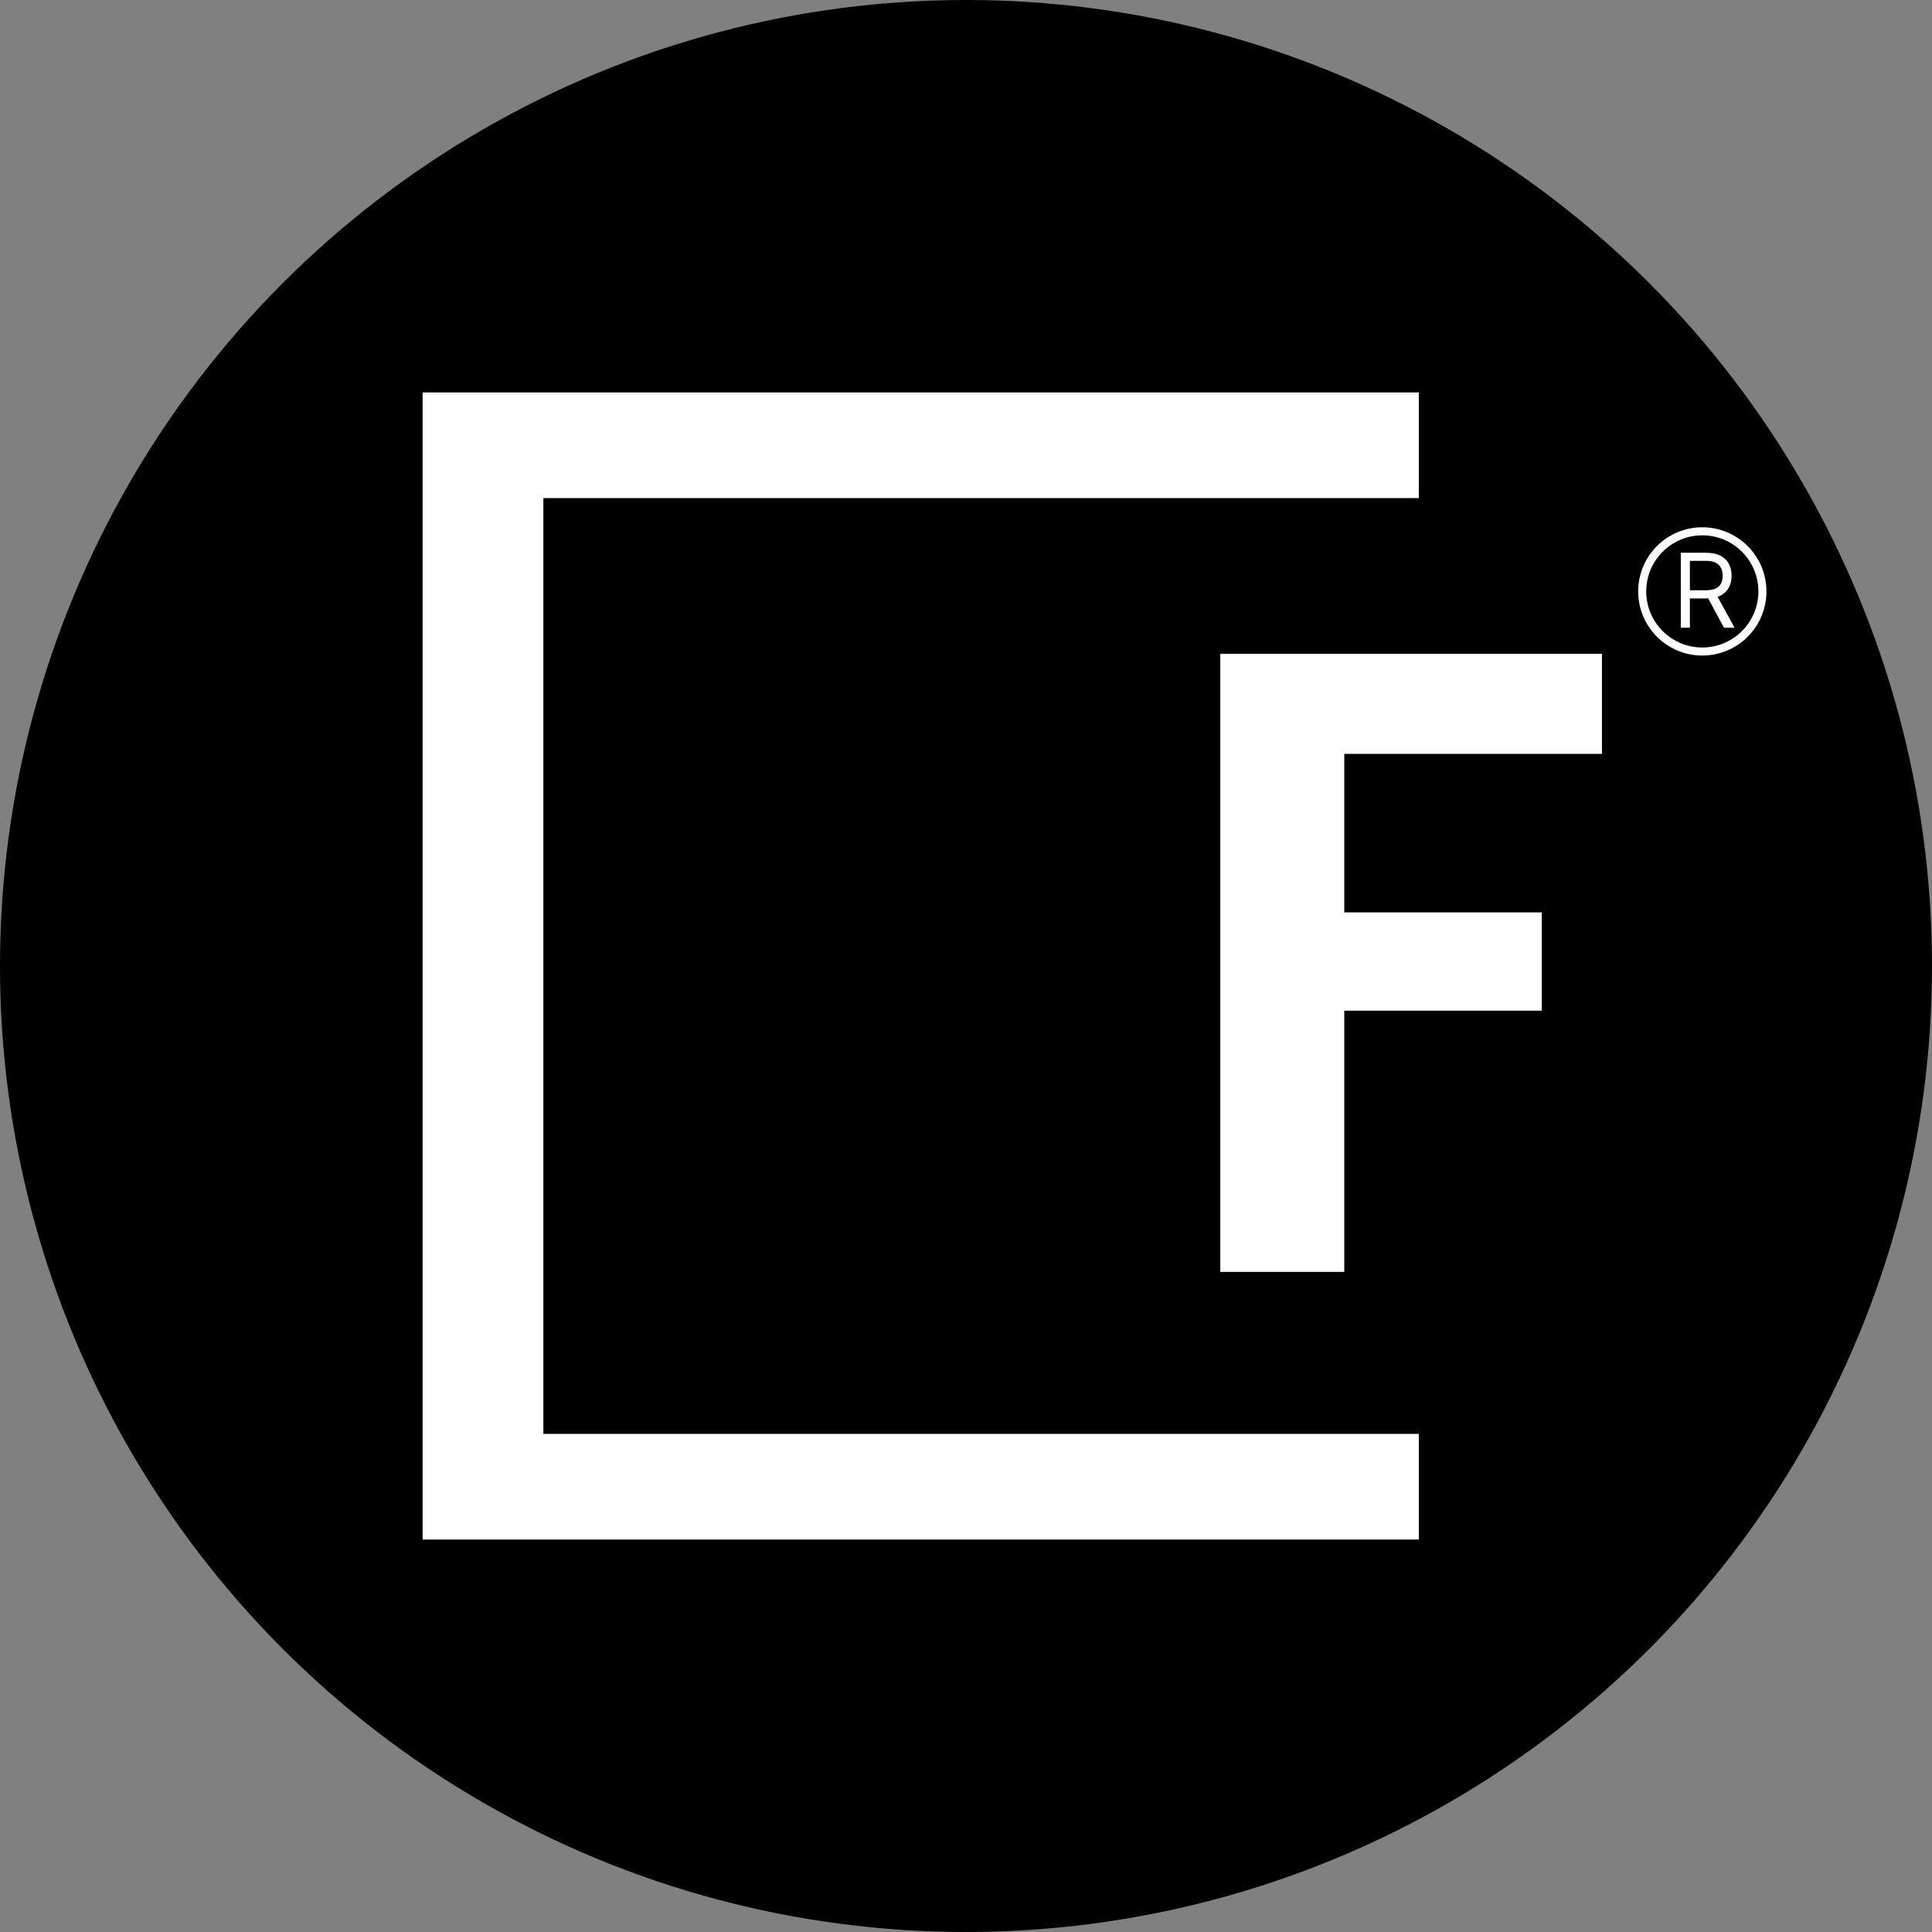 <svg width="120" height="120" viewBox="0 0 120 120" fill="none" xmlns="http://www.w3.org/2000/svg">
<rect x="0" y="0" width="120" height="120" fill="#808080" stroke="none"/>
<circle cx="60" cy="60" r="60" fill="black"/>
<path fill-rule="evenodd" clip-rule="evenodd" d="M26.25 24.375V95.625H88.125V89.062H33.75V30.938H88.125V24.375H26.25Z" fill="white"/>
<path d="M105.733 40.467C107.795 40.467 109.467 38.795 109.467 36.733C109.467 34.672 107.795 33 105.733 33C103.671 33 102 34.672 102 36.733C102 38.795 103.671 40.467 105.733 40.467Z" stroke="white" stroke-width="0.5"/>
<path d="M104.398 38.988V34.334H105.971C106.335 34.334 106.633 34.396 106.867 34.52C107.1 34.643 107.273 34.812 107.385 35.027C107.497 35.242 107.553 35.486 107.553 35.761C107.553 36.035 107.497 36.278 107.385 36.49C107.273 36.702 107.101 36.869 106.869 36.99C106.637 37.11 106.341 37.17 105.98 37.17H104.708V36.661H105.962C106.211 36.661 106.411 36.624 106.562 36.552C106.715 36.479 106.826 36.376 106.894 36.243C106.964 36.108 106.998 35.947 106.998 35.761C106.998 35.574 106.964 35.411 106.894 35.272C106.824 35.133 106.713 35.025 106.56 34.949C106.407 34.872 106.204 34.834 105.953 34.834H104.962V38.988H104.398ZM106.589 36.897L107.735 38.988H107.08L105.953 36.897H106.589Z" fill="white"/>
<path d="M99.5 40.61V46.825H83.495V56.67H95.76V62.775H83.495V79H75.795V40.61H99.5Z" fill="white"/>
</svg>
